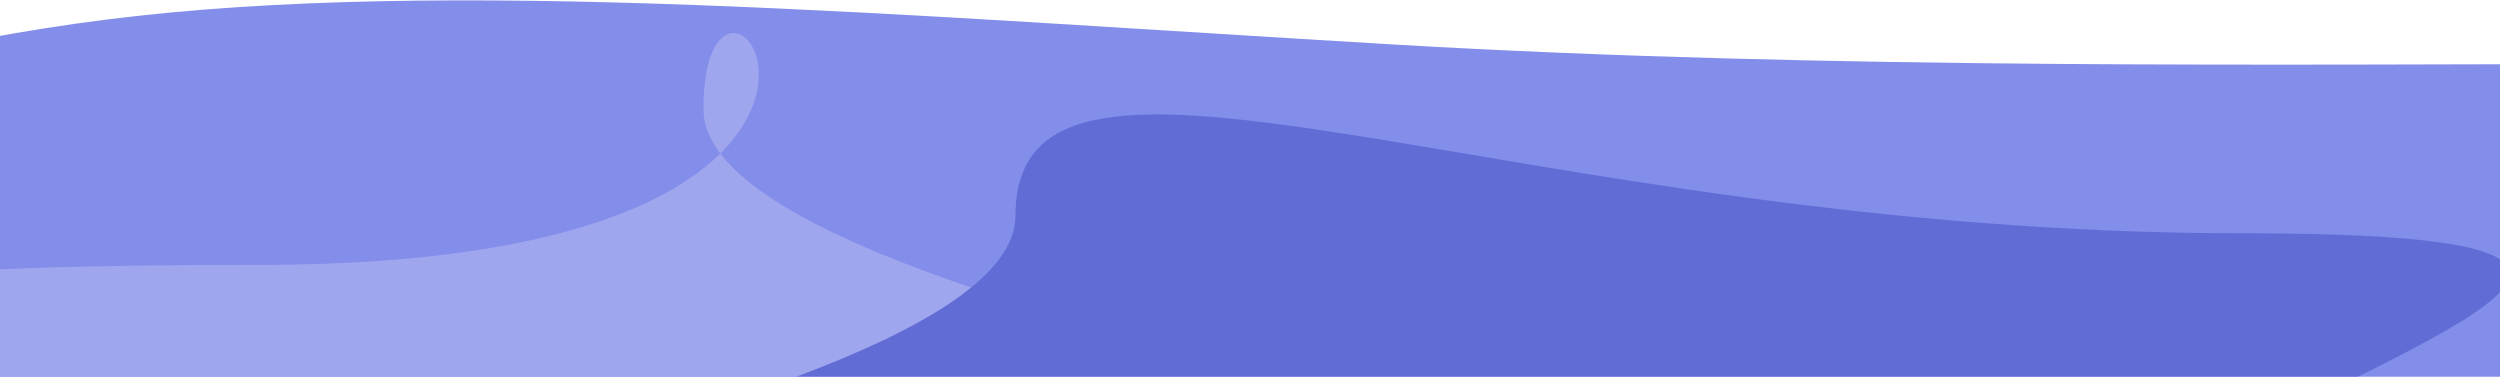 <svg xmlns="http://www.w3.org/2000/svg" xmlns:xlink="http://www.w3.org/1999/xlink" width="1440" height="217">  <defs>    <path d="M261.7 286.682c421.477 0 1488.977 176.078 1488.977 39.234s478.754-248.043 57.278-248.043c-198.746 0-468.566 3.555-719.957-11.23C806.271 50.076 541.9 27.227 344.977 52.438-27.665 100.145-159.776 286.683 261.7 286.683z" id="a"/>  </defs>  <g transform="translate(-285 -41)" fill="none" fill-rule="evenodd">    <mask id="b" fill="#fff">      <use xlink:href="#a"/>    </mask>    <use fill="#838DEA" xlink:href="#a"/>    <path d="M240.727 326.395c421.476 0 972.744 179.787 972.744 42.943s129.286-175.748-292.19-175.748-256.314-226.494-256.314-89.65c0 136.843-845.717 222.455-424.24 222.455z" fill="#A0A6EE" mask="url(#b)" transform="matrix(-1 0 0 1 1355.162 0)"/>    <path d="M445.7 387.682c421.477 0 972.745 179.787 972.745 42.943s579.941-255.246 158.465-255.246-706.969-146.996-706.969-10.152c0 136.843-845.717 222.455-424.24 222.455z" fill="#626CD5" mask="url(#b)"/>  </g></svg>